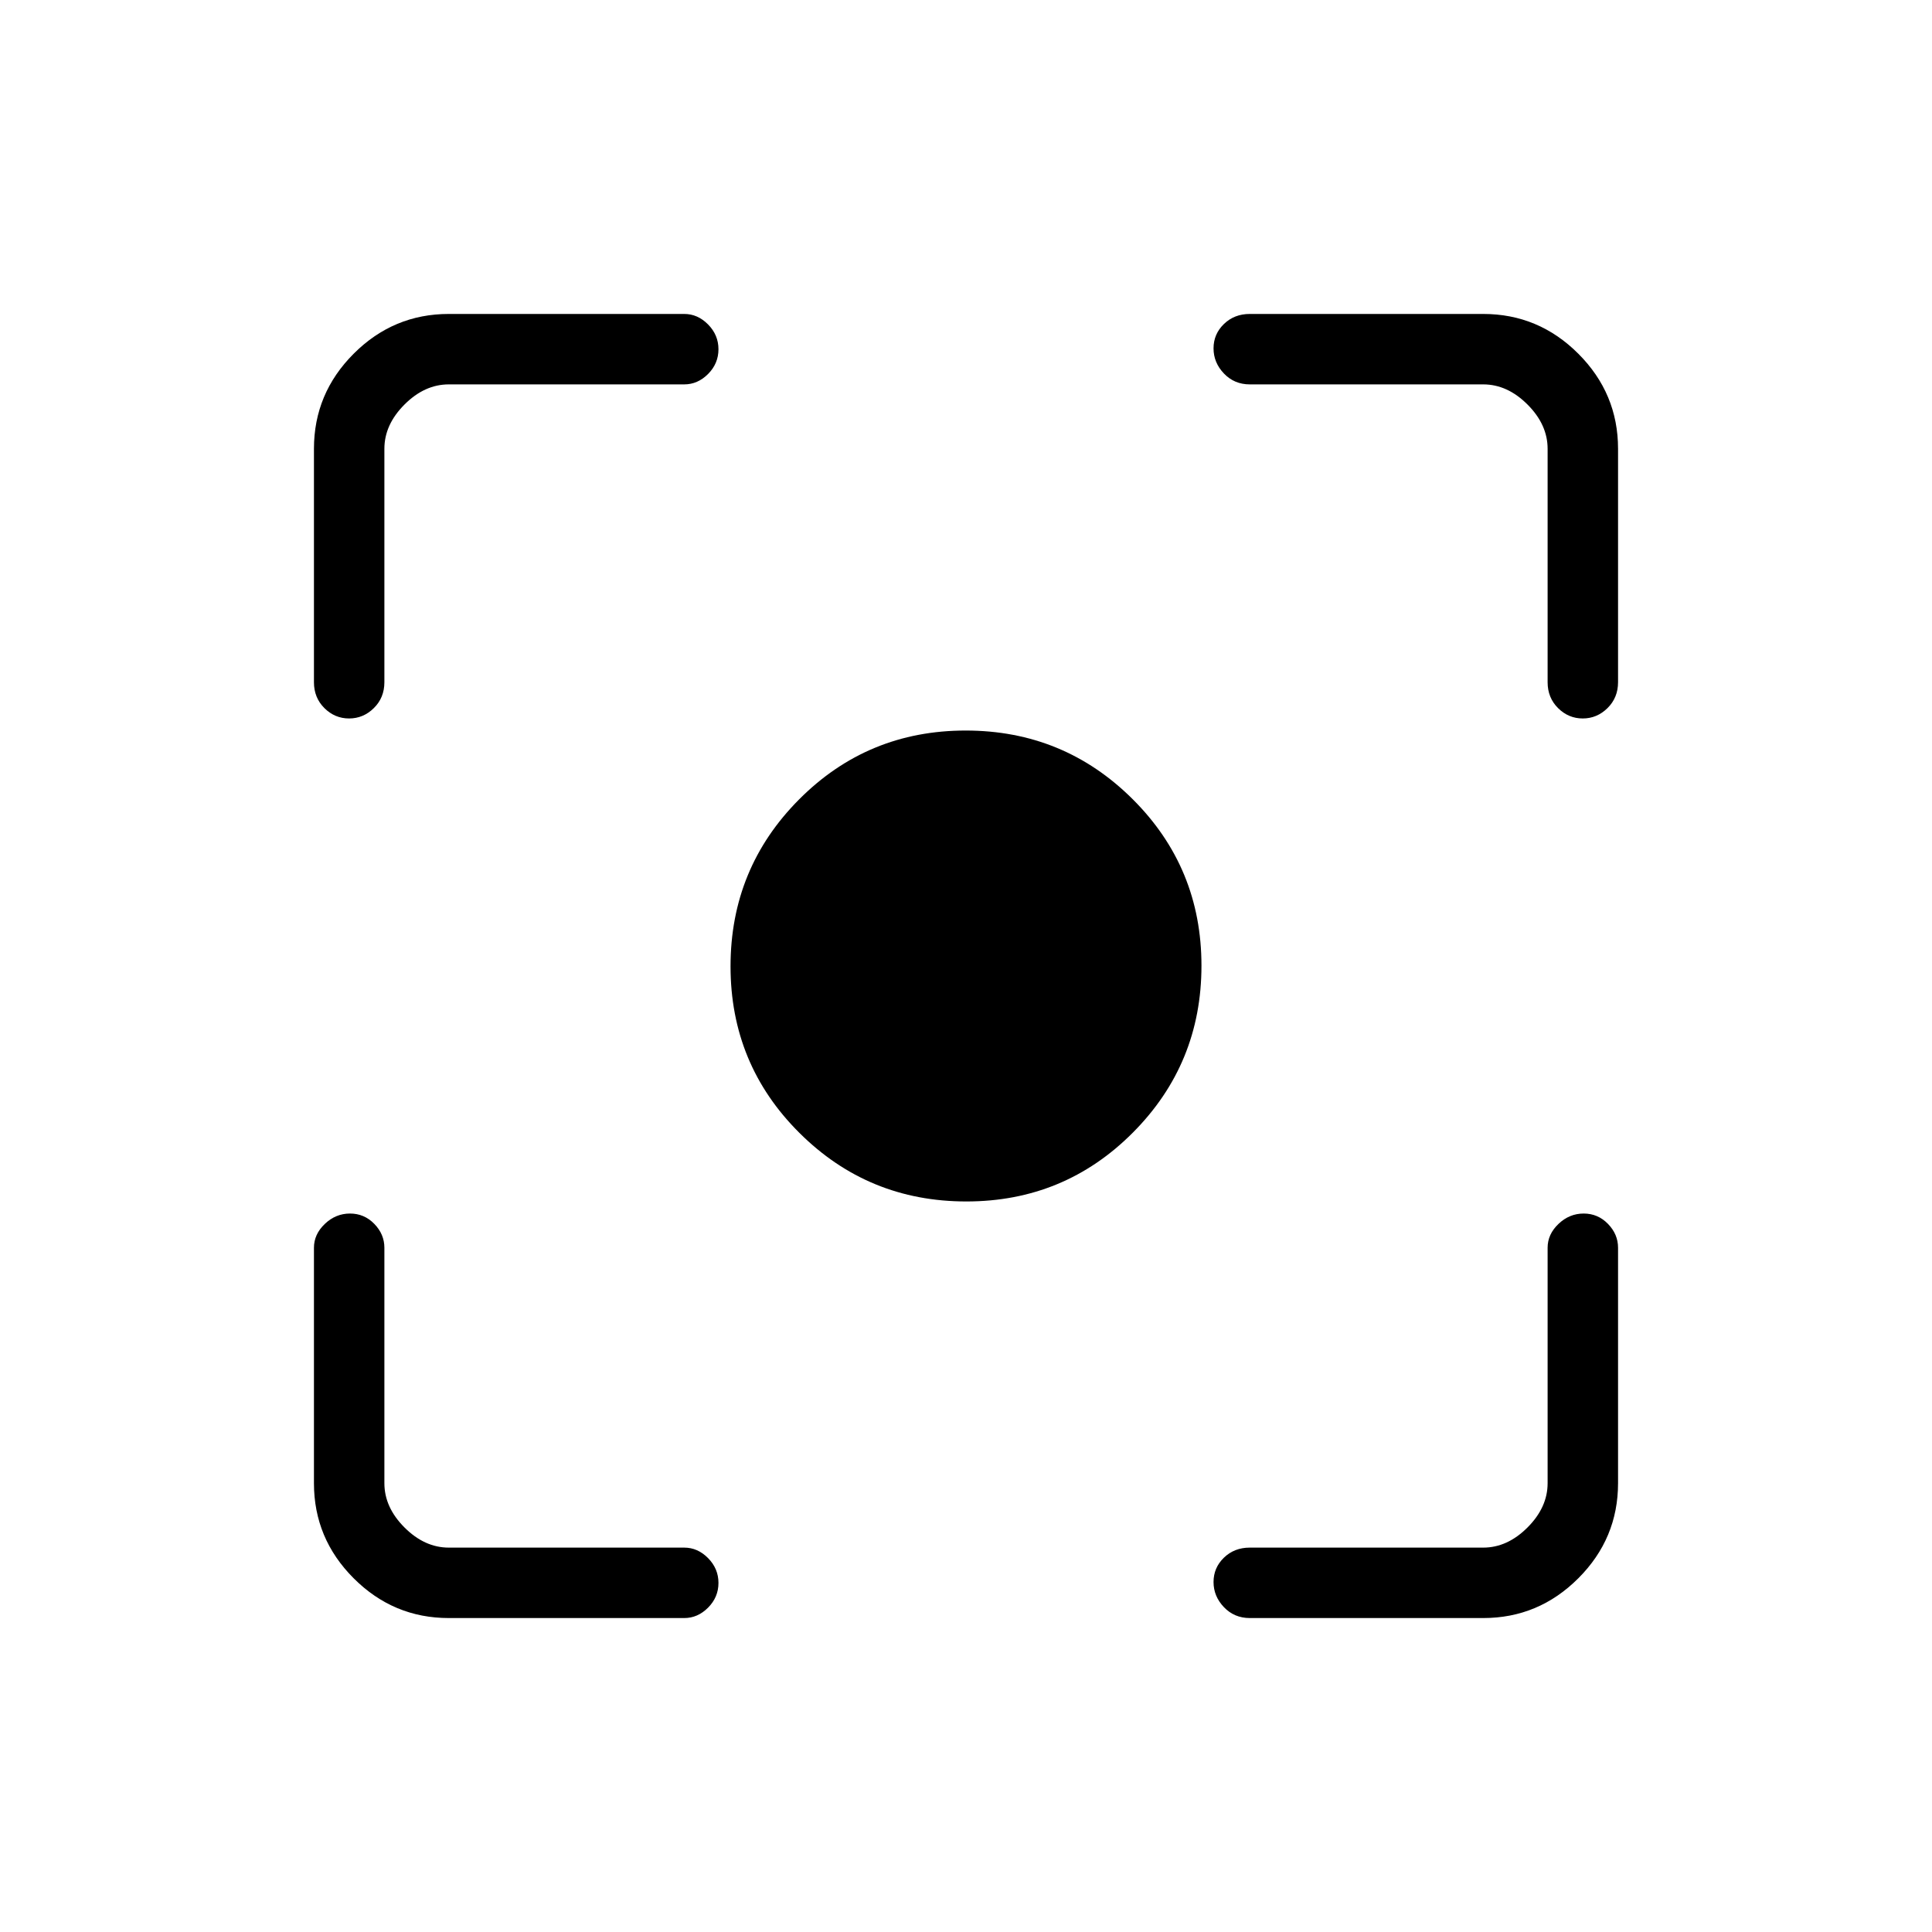 <svg xmlns="http://www.w3.org/2000/svg" height="48" viewBox="0 -960 960 960" width="48"><path d="M223-156q-27.5 0-47.25-19.75T156-223v-117q0-6.7 5.41-11.85 5.41-5.15 12.5-5.15t12.09 5.15q5 5.15 5 11.85v117q0 12 10 22t22 10h117q6.7 0 11.85 5.23 5.15 5.23 5.15 12.31 0 7.09-5.15 12.28Q346.7-156 340-156H223Zm514 0H621q-7.67 0-12.84-5.41-5.16-5.41-5.16-12.5t5.16-12.09q5.17-5 12.84-5h116q12 0 22-10t10-22v-117q0-6.7 5.41-11.85 5.41-5.15 12.5-5.15t12.09 5.15q5 5.15 5 11.85v117q0 27.5-19.75 47.25T737-156ZM156-621v-116q0-27.5 19.75-47.25T223-804h117q6.7 0 11.85 5.23 5.15 5.23 5.15 12.31 0 7.09-5.15 12.28Q346.7-769 340-769H223q-12 0-22 10t-10 22v116q0 7.67-5.23 12.84-5.23 5.16-12.31 5.16-7.09 0-12.28-5.16Q156-613.33 156-621Zm613 0v-116q0-12-10-22t-22-10H621q-7.67 0-12.84-5.41-5.16-5.41-5.16-12.5t5.16-12.09q5.17-5 12.84-5h116q27.5 0 47.25 19.75T804-737v116q0 7.67-5.23 12.84-5.23 5.16-12.31 5.16-7.09 0-12.28-5.16Q769-613.33 769-621ZM480.16-363q-48.71 0-82.93-34.07Q363-431.13 363-479.84q0-48.71 34.07-82.94Q431.13-597 479.84-597q48.71 0 82.94 34.07Q597-528.87 597-480.16q0 48.71-34.07 82.93Q528.87-363 480.16-363Z"/></svg>